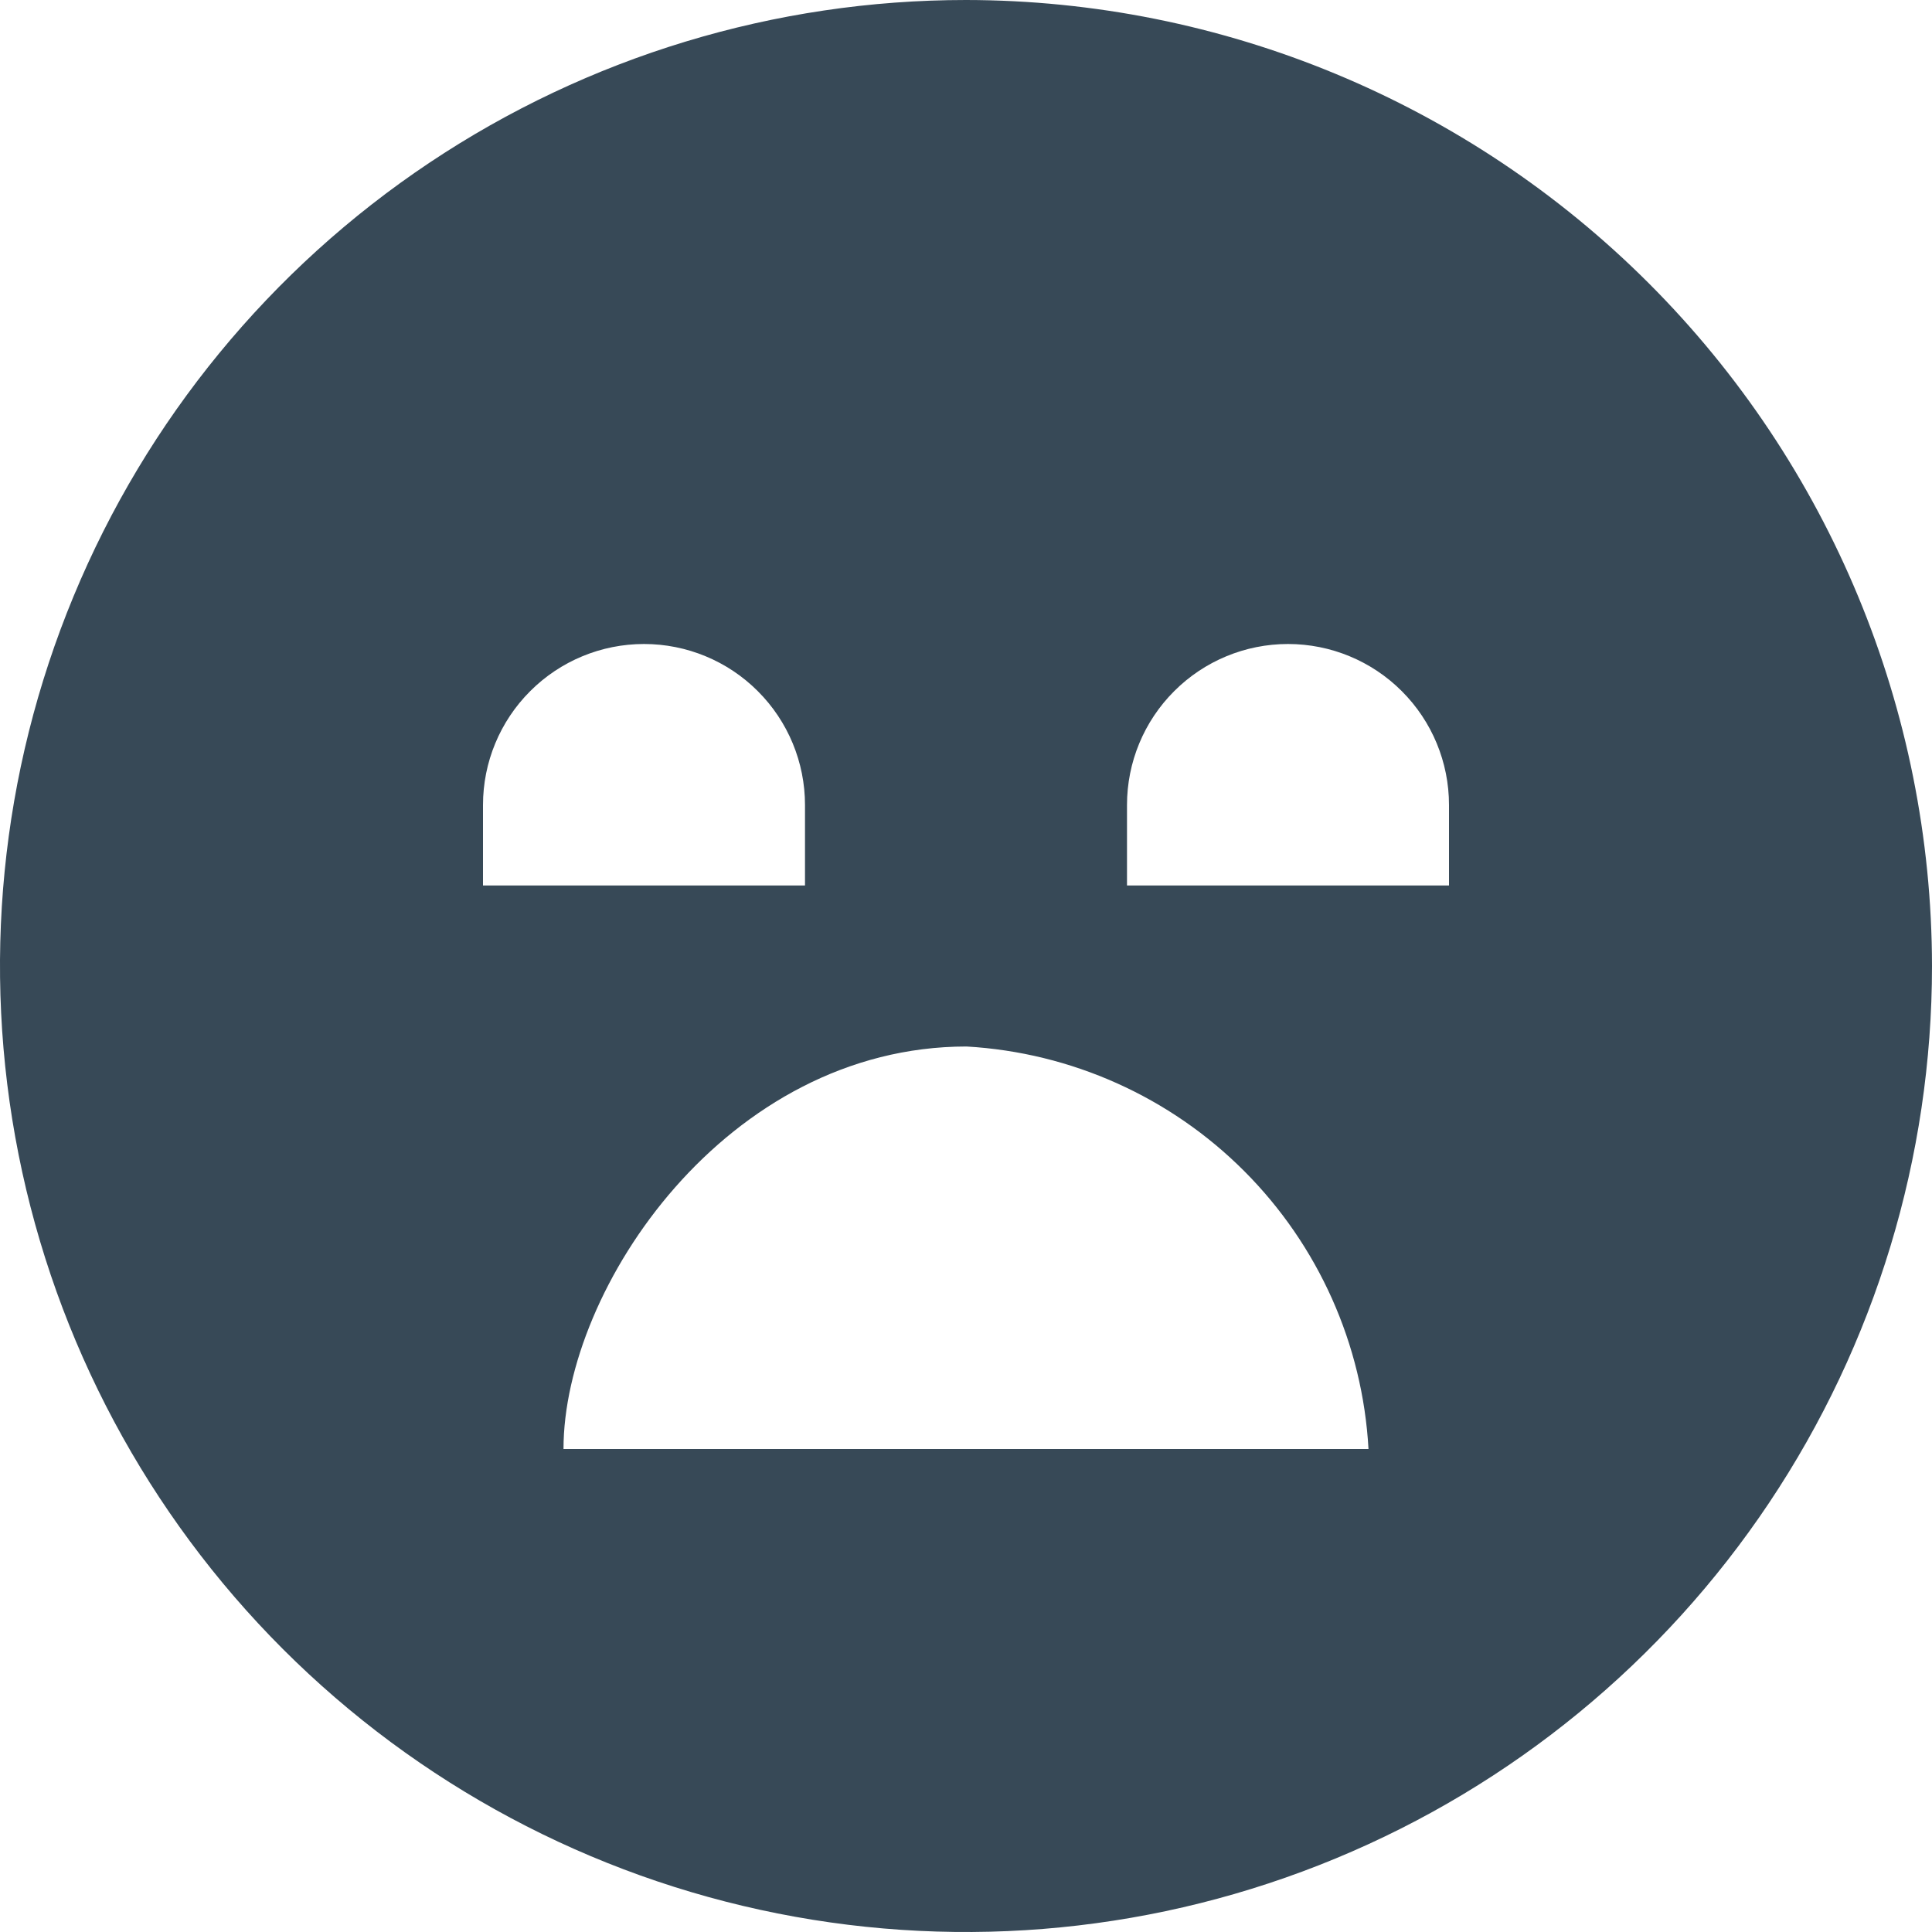 <svg width="48" height="48" viewBox="0 0 48 48" fill="none" xmlns="http://www.w3.org/2000/svg" xmlns:xlink="http://www.w3.org/1999/xlink">
<path d="M24,0C19.253,0 14.613,1.408 10.666,4.045C6.72,6.682 3.643,10.43 1.827,14.816C0.01,19.201 -0.465,24.027 0.461,28.682C1.387,33.338 3.673,37.614 7.029,40.971C10.386,44.327 14.662,46.613 19.318,47.539C23.973,48.465 28.799,47.99 33.184,46.173C37.57,44.357 41.318,41.28 43.955,37.334C46.592,33.387 48,28.747 48,24C47.993,17.637 45.462,11.536 40.963,7.037C36.464,2.538 30.363,0.007 24,0L24,0ZM12,20C12,18.939 12.421,17.922 13.172,17.172C13.922,16.421 14.939,16 16,16C17.061,16 18.078,16.421 18.828,17.172C19.579,17.922 20,18.939 20,20L20,22L12,22L12,20ZM34,36L14,36C14,32 18.056,26 24.014,26C26.616,26.15 29.072,27.252 30.913,29.096C32.755,30.941 33.854,33.398 34,36L34,36ZM28,22L28,20C28,18.939 28.421,17.922 29.172,17.172C29.922,16.421 30.939,16 32,16C33.061,16 34.078,16.421 34.828,17.172C35.579,17.922 36,18.939 36,20L36,22L28,22Z" fill="#374957"/>
</svg>
